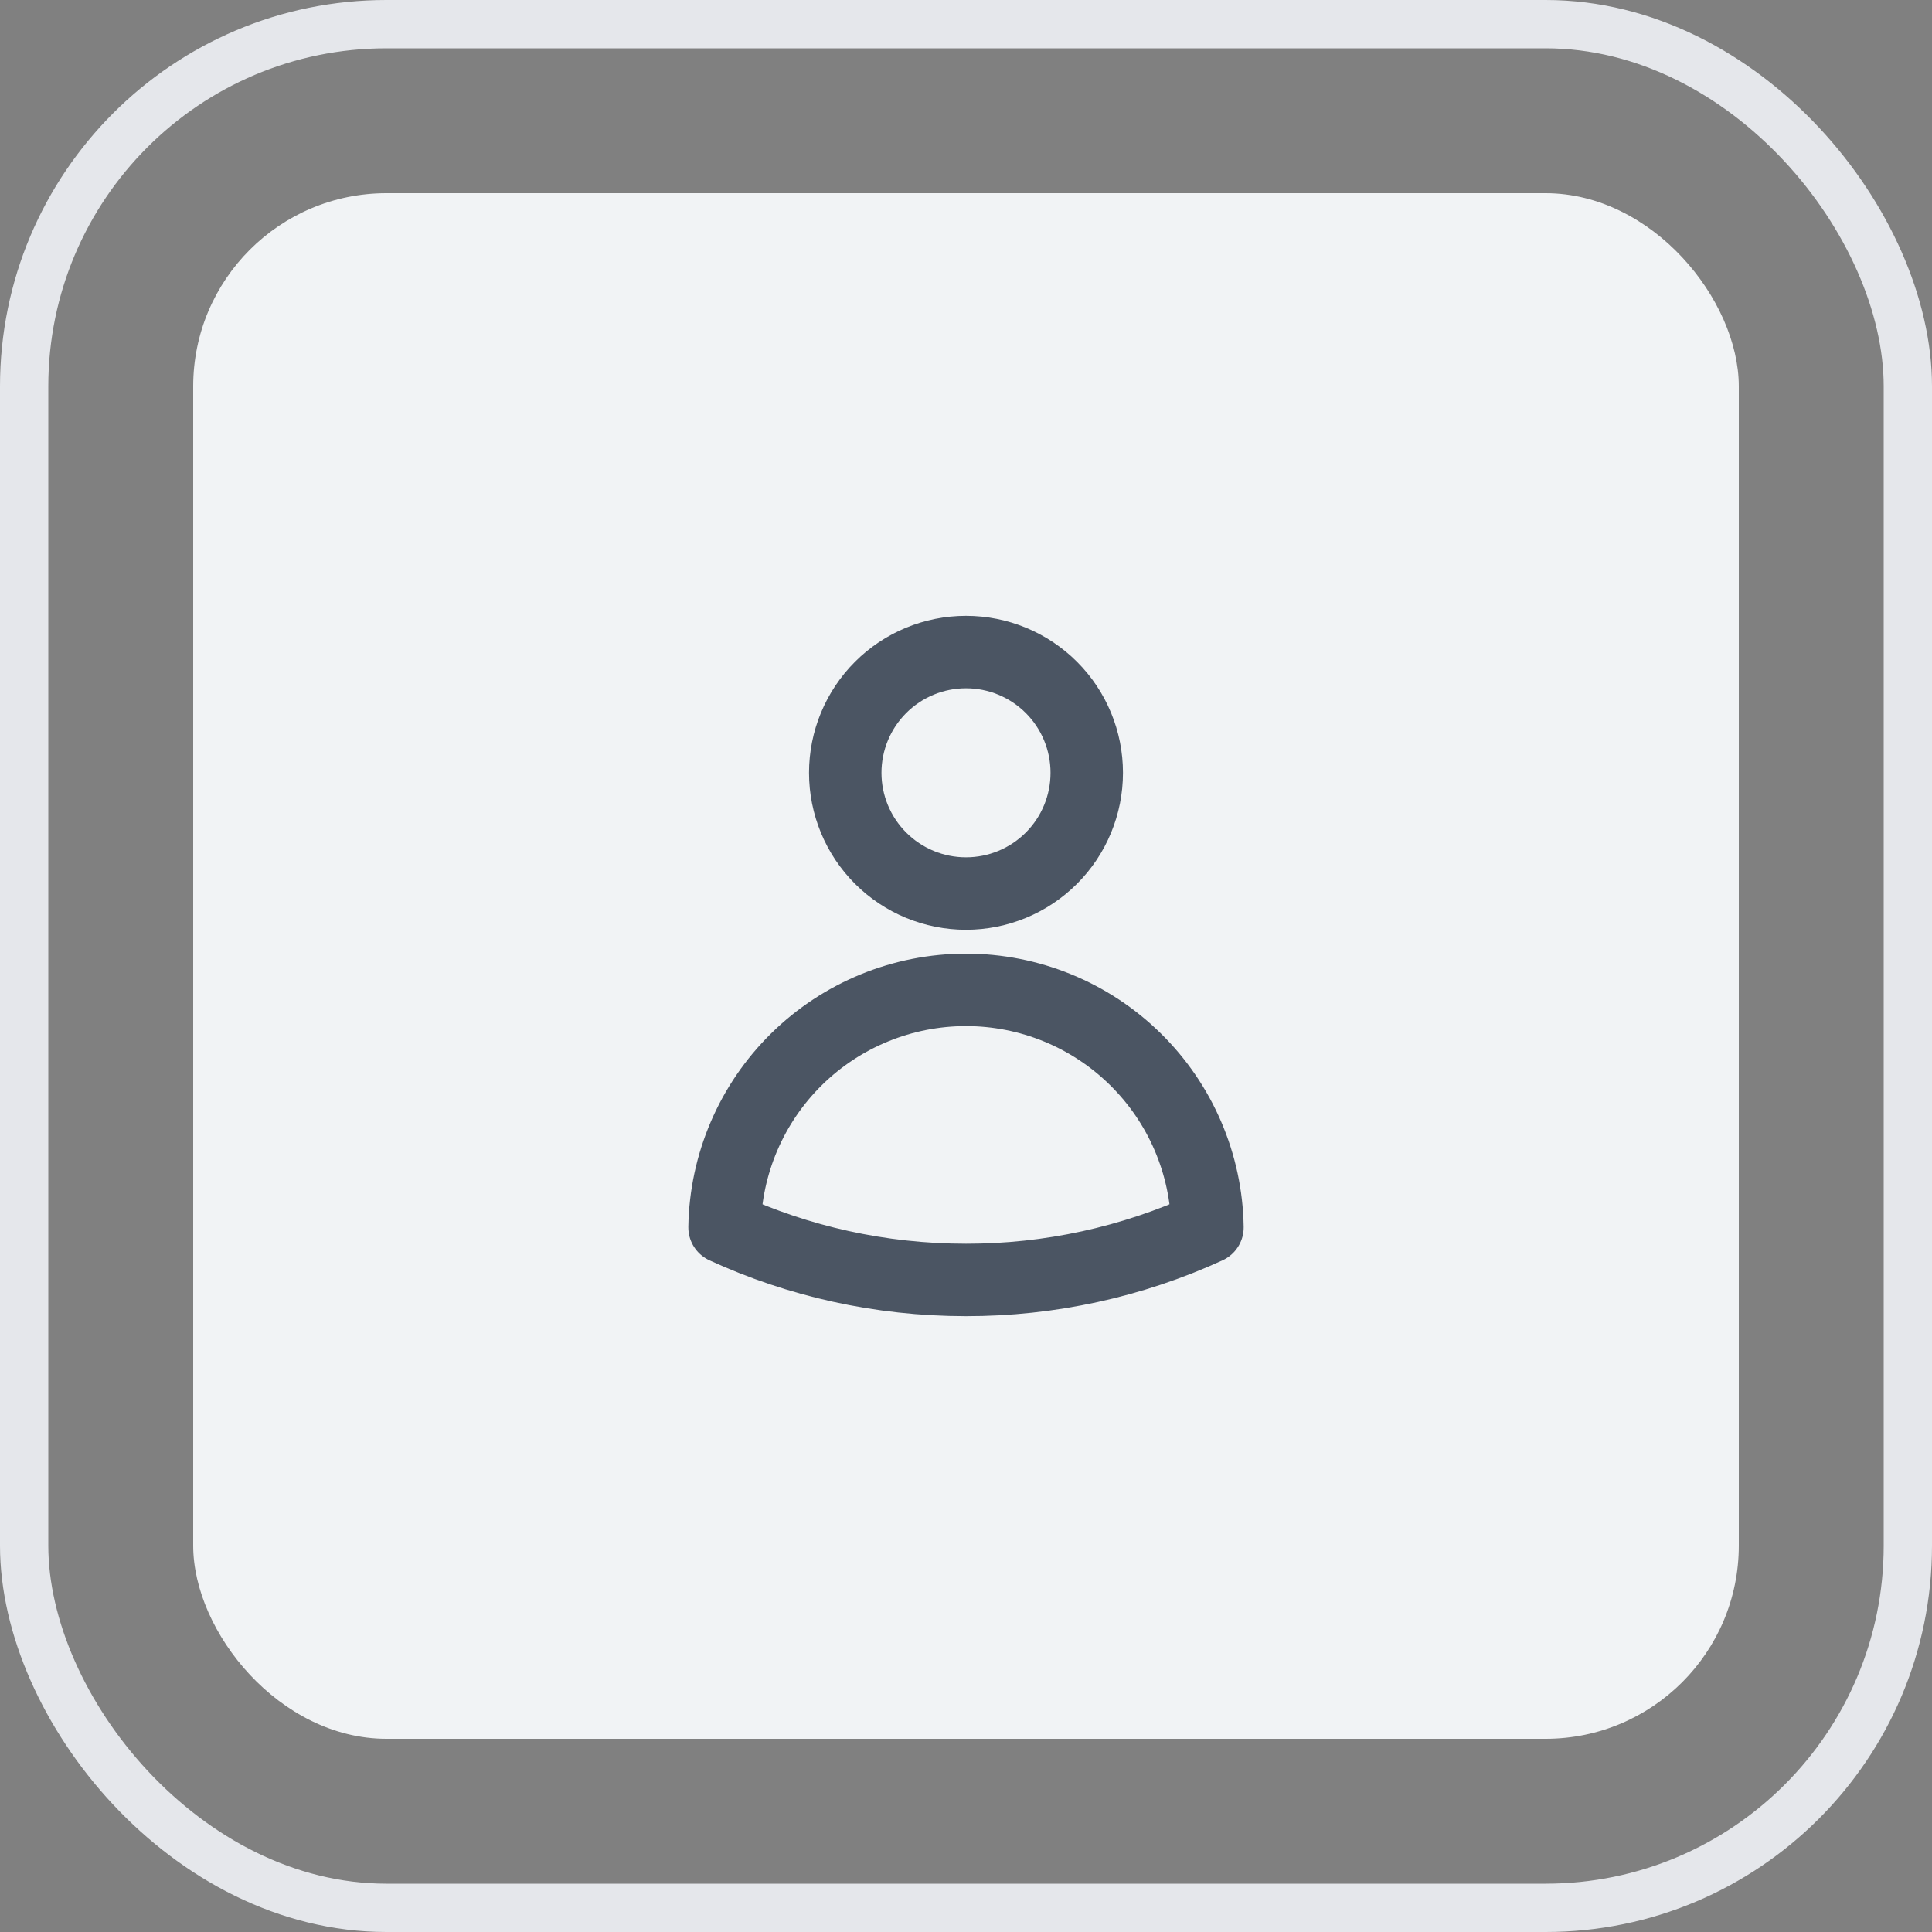 <svg width="40" height="40" viewBox="0 0 40 40" fill="none" xmlns="http://www.w3.org/2000/svg">
<rect x="0" y="0" width="40" height="40" fill="#808080" stroke="none"/>
<rect x="0.5" y="0.5" width="39" height="39" rx="7.5" stroke="#E5E7EB"/>
<rect x="4" y="4" width="32" height="32" rx="4" fill="#F1F3F5"/>
<path d="M22.5 16C22.5 16.663 22.237 17.299 21.768 17.768C21.299 18.237 20.663 18.5 20 18.5C19.337 18.5 18.701 18.237 18.232 17.768C17.763 17.299 17.5 16.663 17.5 16C17.5 15.337 17.763 14.701 18.232 14.232C18.701 13.763 19.337 13.5 20 13.5C20.663 13.5 21.299 13.763 21.768 14.232C22.237 14.701 22.5 15.337 22.5 16ZM15.001 25.412C15.022 24.1 15.558 22.849 16.493 21.929C17.429 21.009 18.688 20.494 20 20.494C21.312 20.494 22.571 21.009 23.506 21.929C24.442 22.849 24.978 24.1 24.999 25.412C23.431 26.131 21.725 26.502 20 26.5C18.216 26.5 16.523 26.111 15.001 25.412Z" stroke="#4B5563" stroke-width="1.5" stroke-linecap="round" stroke-linejoin="round"/>
</svg>

